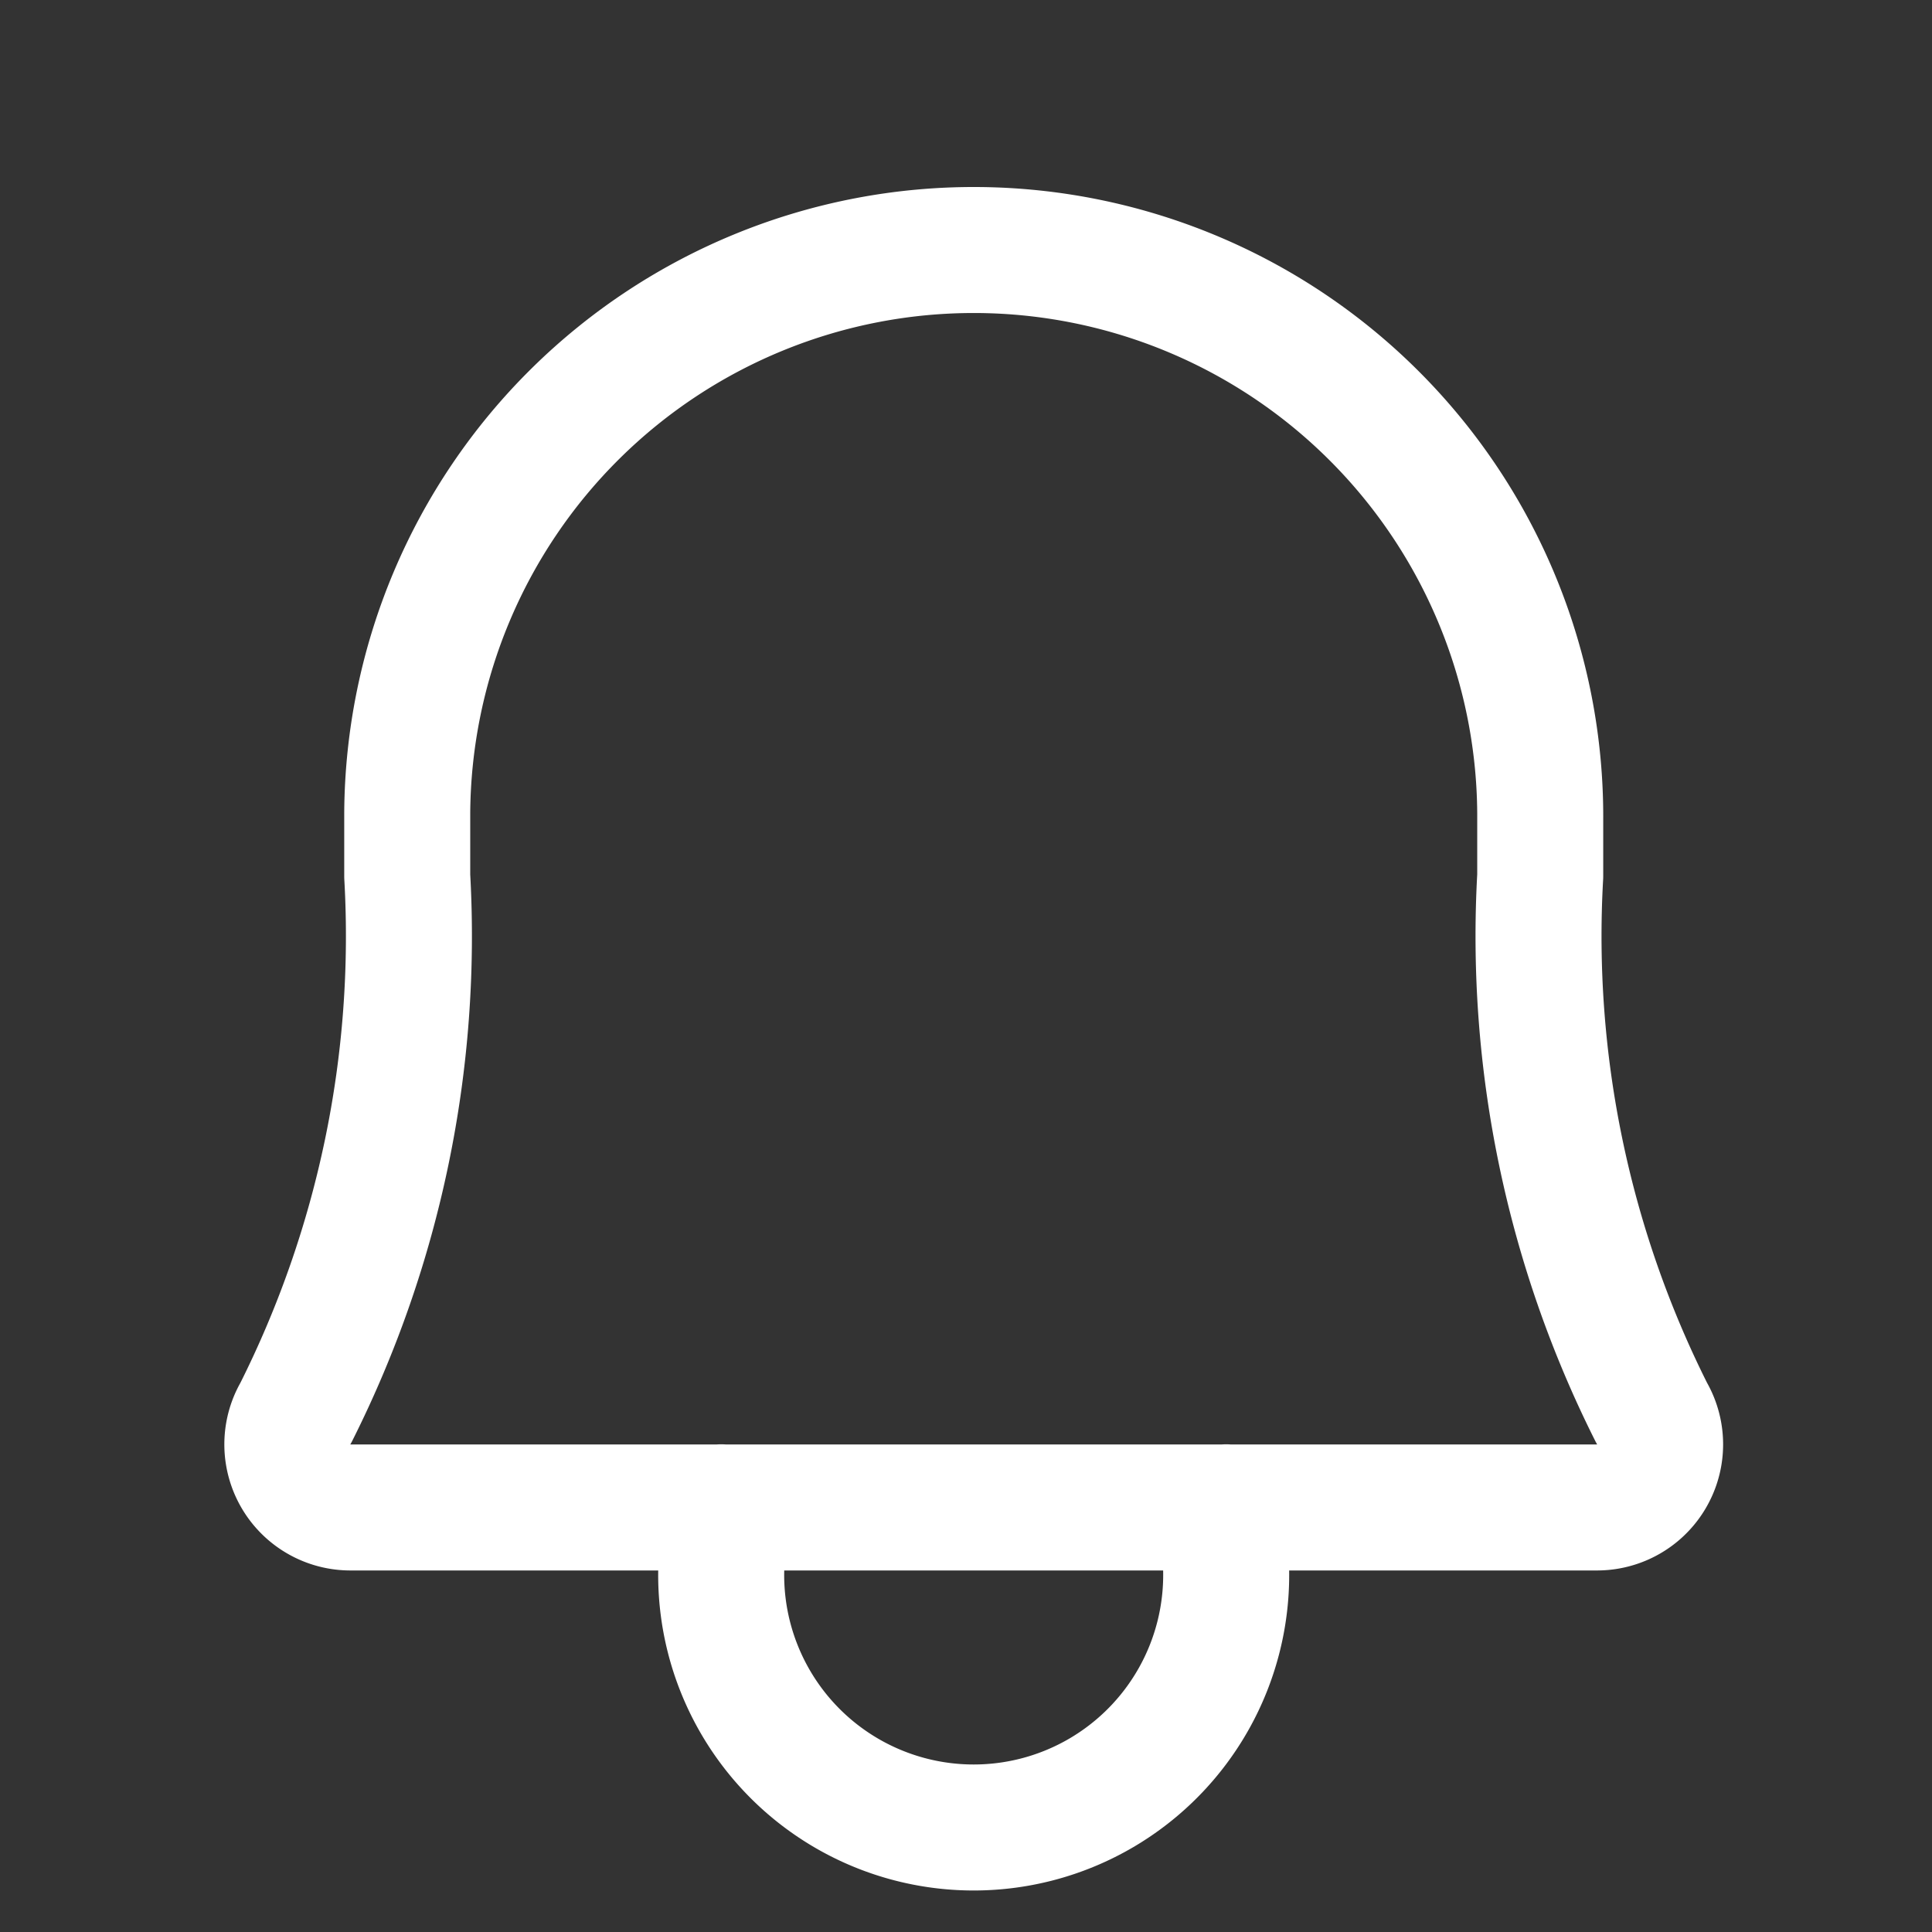 <svg xmlns="http://www.w3.org/2000/svg" width="23" height="23" viewBox="0 0 23 23">
  <rect x="0" y="0" width="23" height="23" fill="#333333" stroke="none"/>
  <g id="Group_1052" data-name="Group 1052" transform="translate(0)">
    <rect id="Rectangle_321" data-name="Rectangle 321" width="23" height="23" transform="translate(0)" fill="none"/>
    <path id="Path_130" data-name="Path 130" d="M42.432,38.763a6.744,6.744,0,1,1,13.488.085v.667A12.635,12.635,0,0,0,57.244,45.9a.751.751,0,0,1-.646,1.131H41.754a.751.751,0,0,1-.646-1.131,12.63,12.63,0,0,0,1.324-6.383Zm3.738,8.266v.751a3.006,3.006,0,1,0,6.011,0v-.751" transform="translate(-37.584 -29.085)" fill="none" stroke="#fff" stroke-linecap="round" stroke-linejoin="round" stroke-width="1.5"/>
  </g>
</svg>
